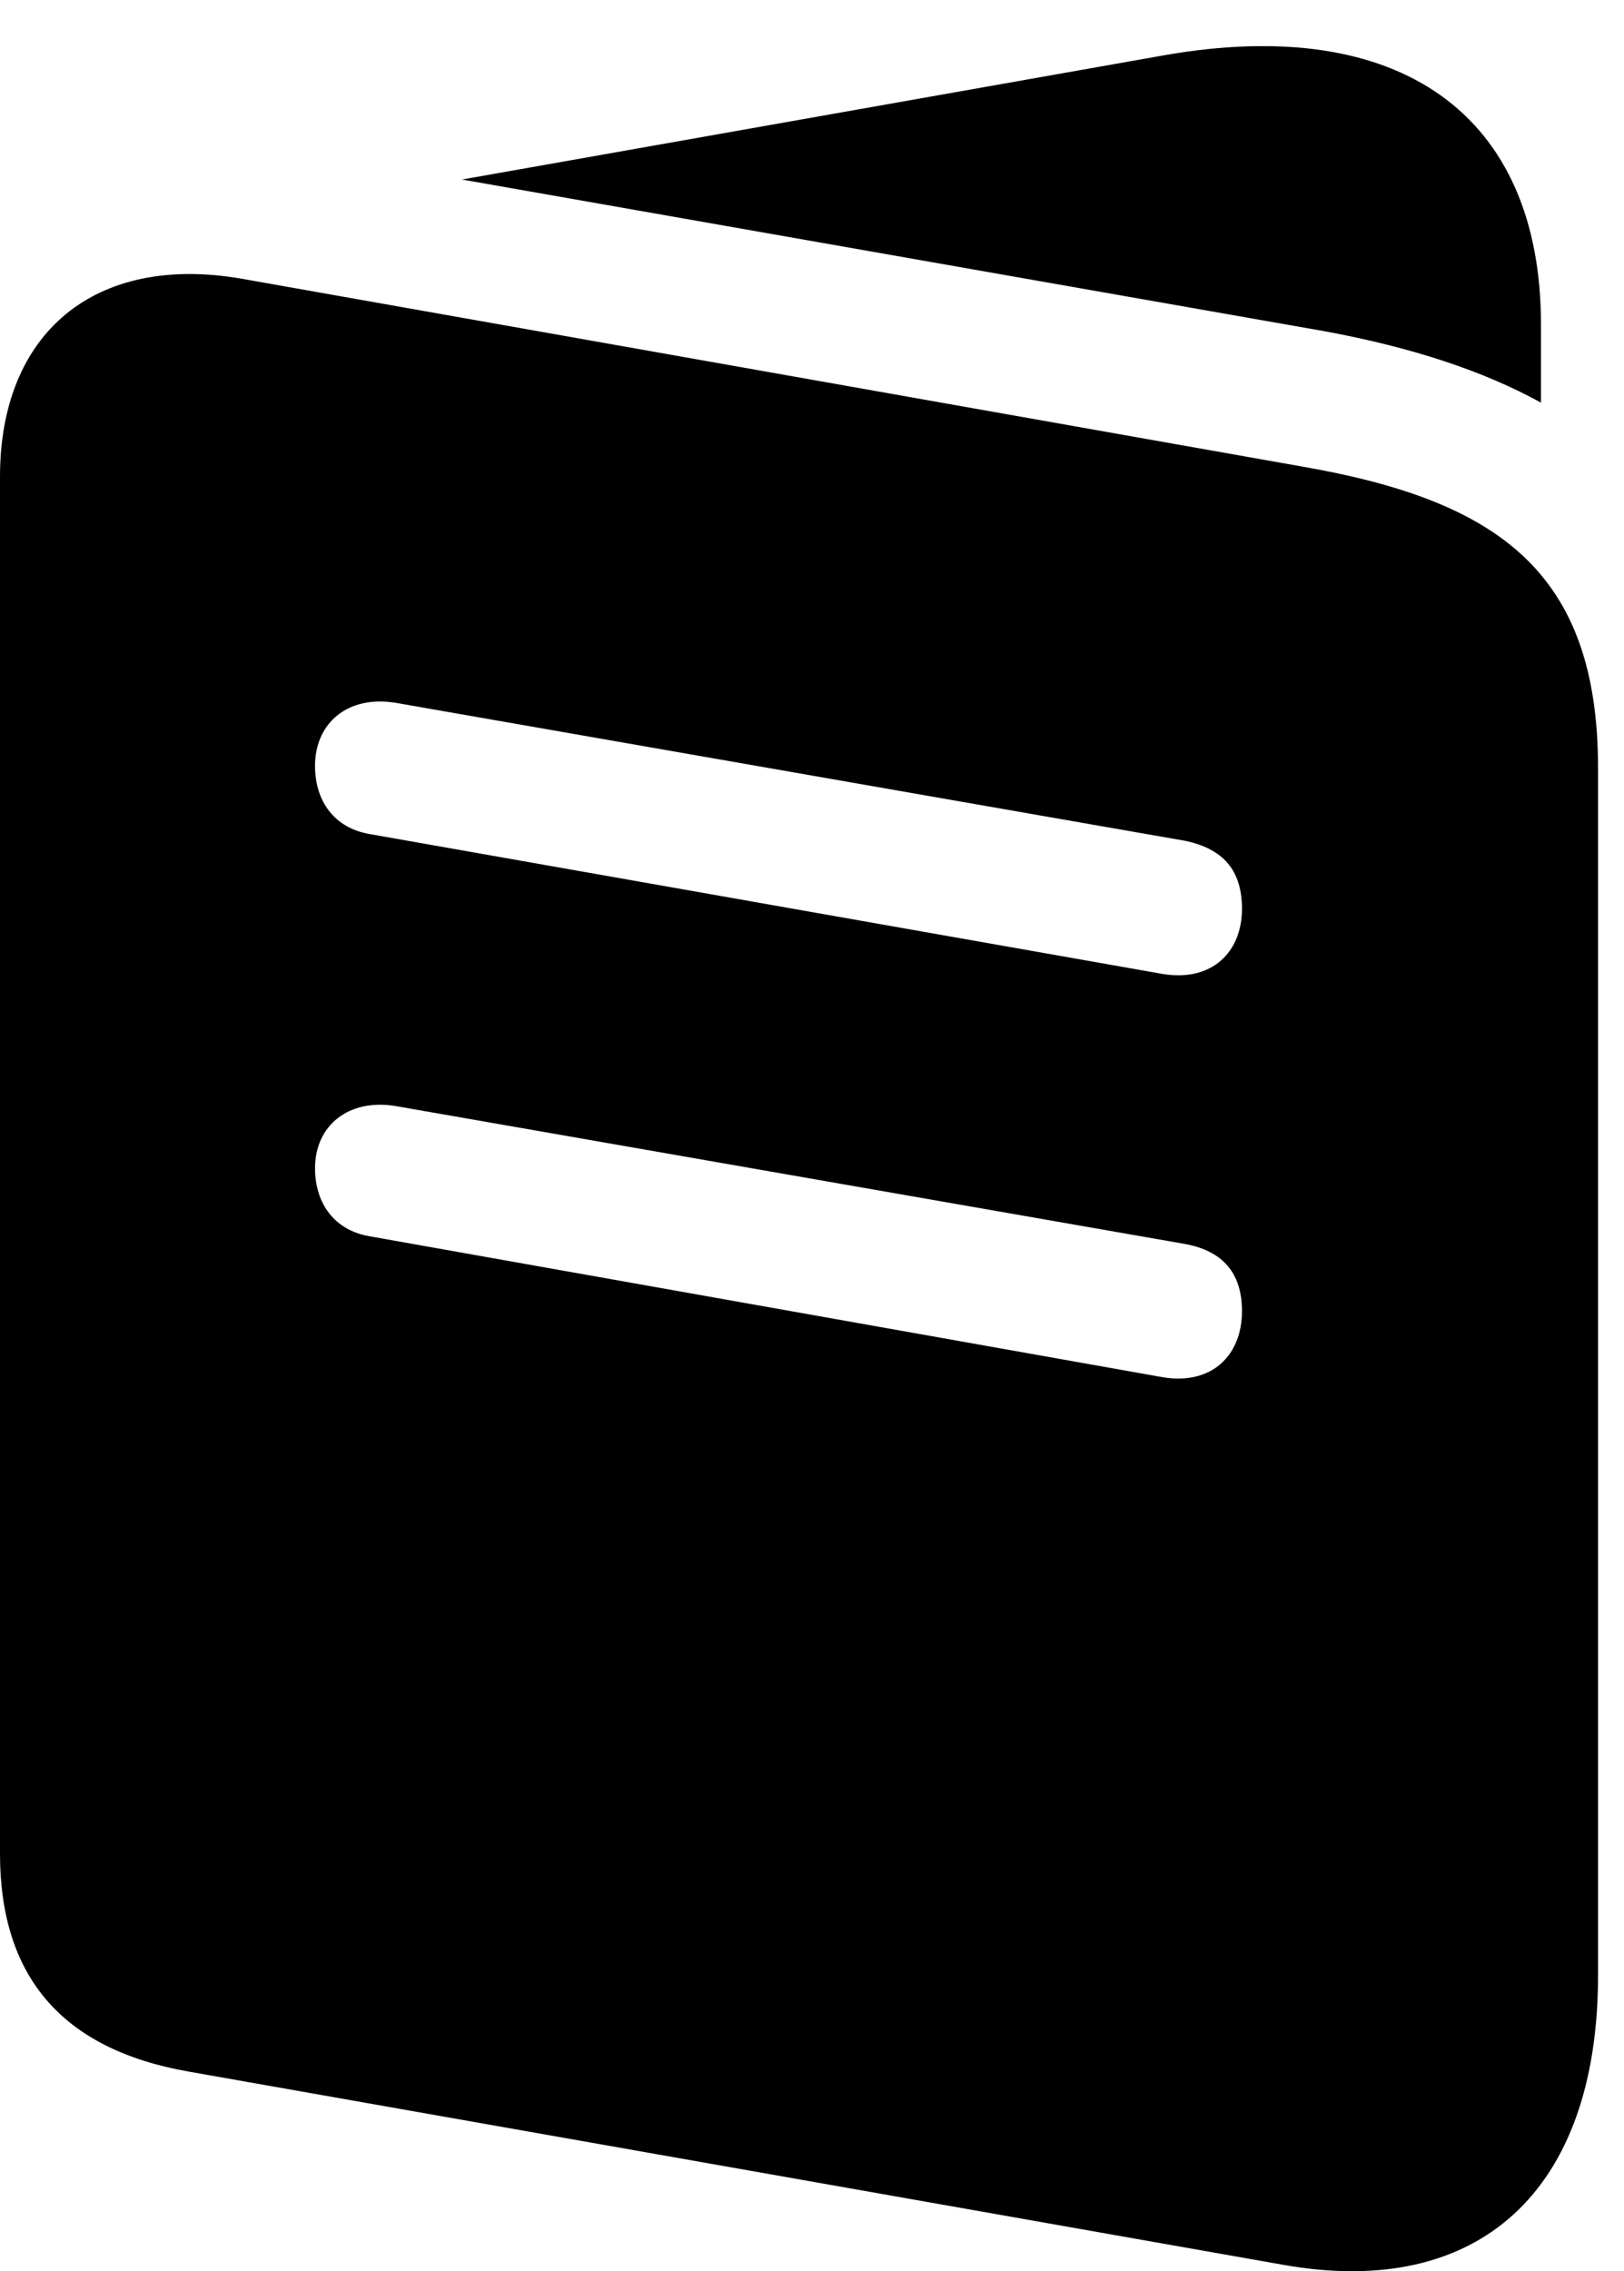 <svg version="1.1" xmlns="http://www.w3.org/2000/svg" xmlns:xlink="http://www.w3.org/1999/xlink" viewBox="0 0 22.203 31.034">
 <g>
  
  <path d="M2.584 28.307L17.541 30.946C20.221 31.424 21.848 29.934 21.848 26.994L21.848 10.492C21.848 7.813 20.48 6.842 17.814 6.377L3.295 3.807C1.299 3.465 0 4.545 0 6.514L0 25.326C0 27.022 0.861 28.006 2.584 28.307ZM5.045 11.395C4.58 11.313 4.307 10.957 4.307 10.465C4.307 9.877 4.758 9.494 5.414 9.604L16.215 11.491C16.707 11.6 16.98 11.873 16.98 12.42C16.98 13.008 16.57 13.418 15.9 13.309ZM5.045 16.891C4.58 16.809 4.307 16.453 4.307 15.961C4.307 15.387 4.758 15.004 5.414 15.114L16.215 17C16.707 17.096 16.98 17.383 16.98 17.916C16.98 18.518 16.57 18.928 15.9 18.819ZM6.316 2.453L18.143 4.532C19.305 4.75 20.275 5.065 21.068 5.502L21.068 4.436C21.068 1.565 19.141 0.184 15.9 0.758Z" style="fill:hsl(0 0 0/0.85)"></path>
 </g>
</svg>